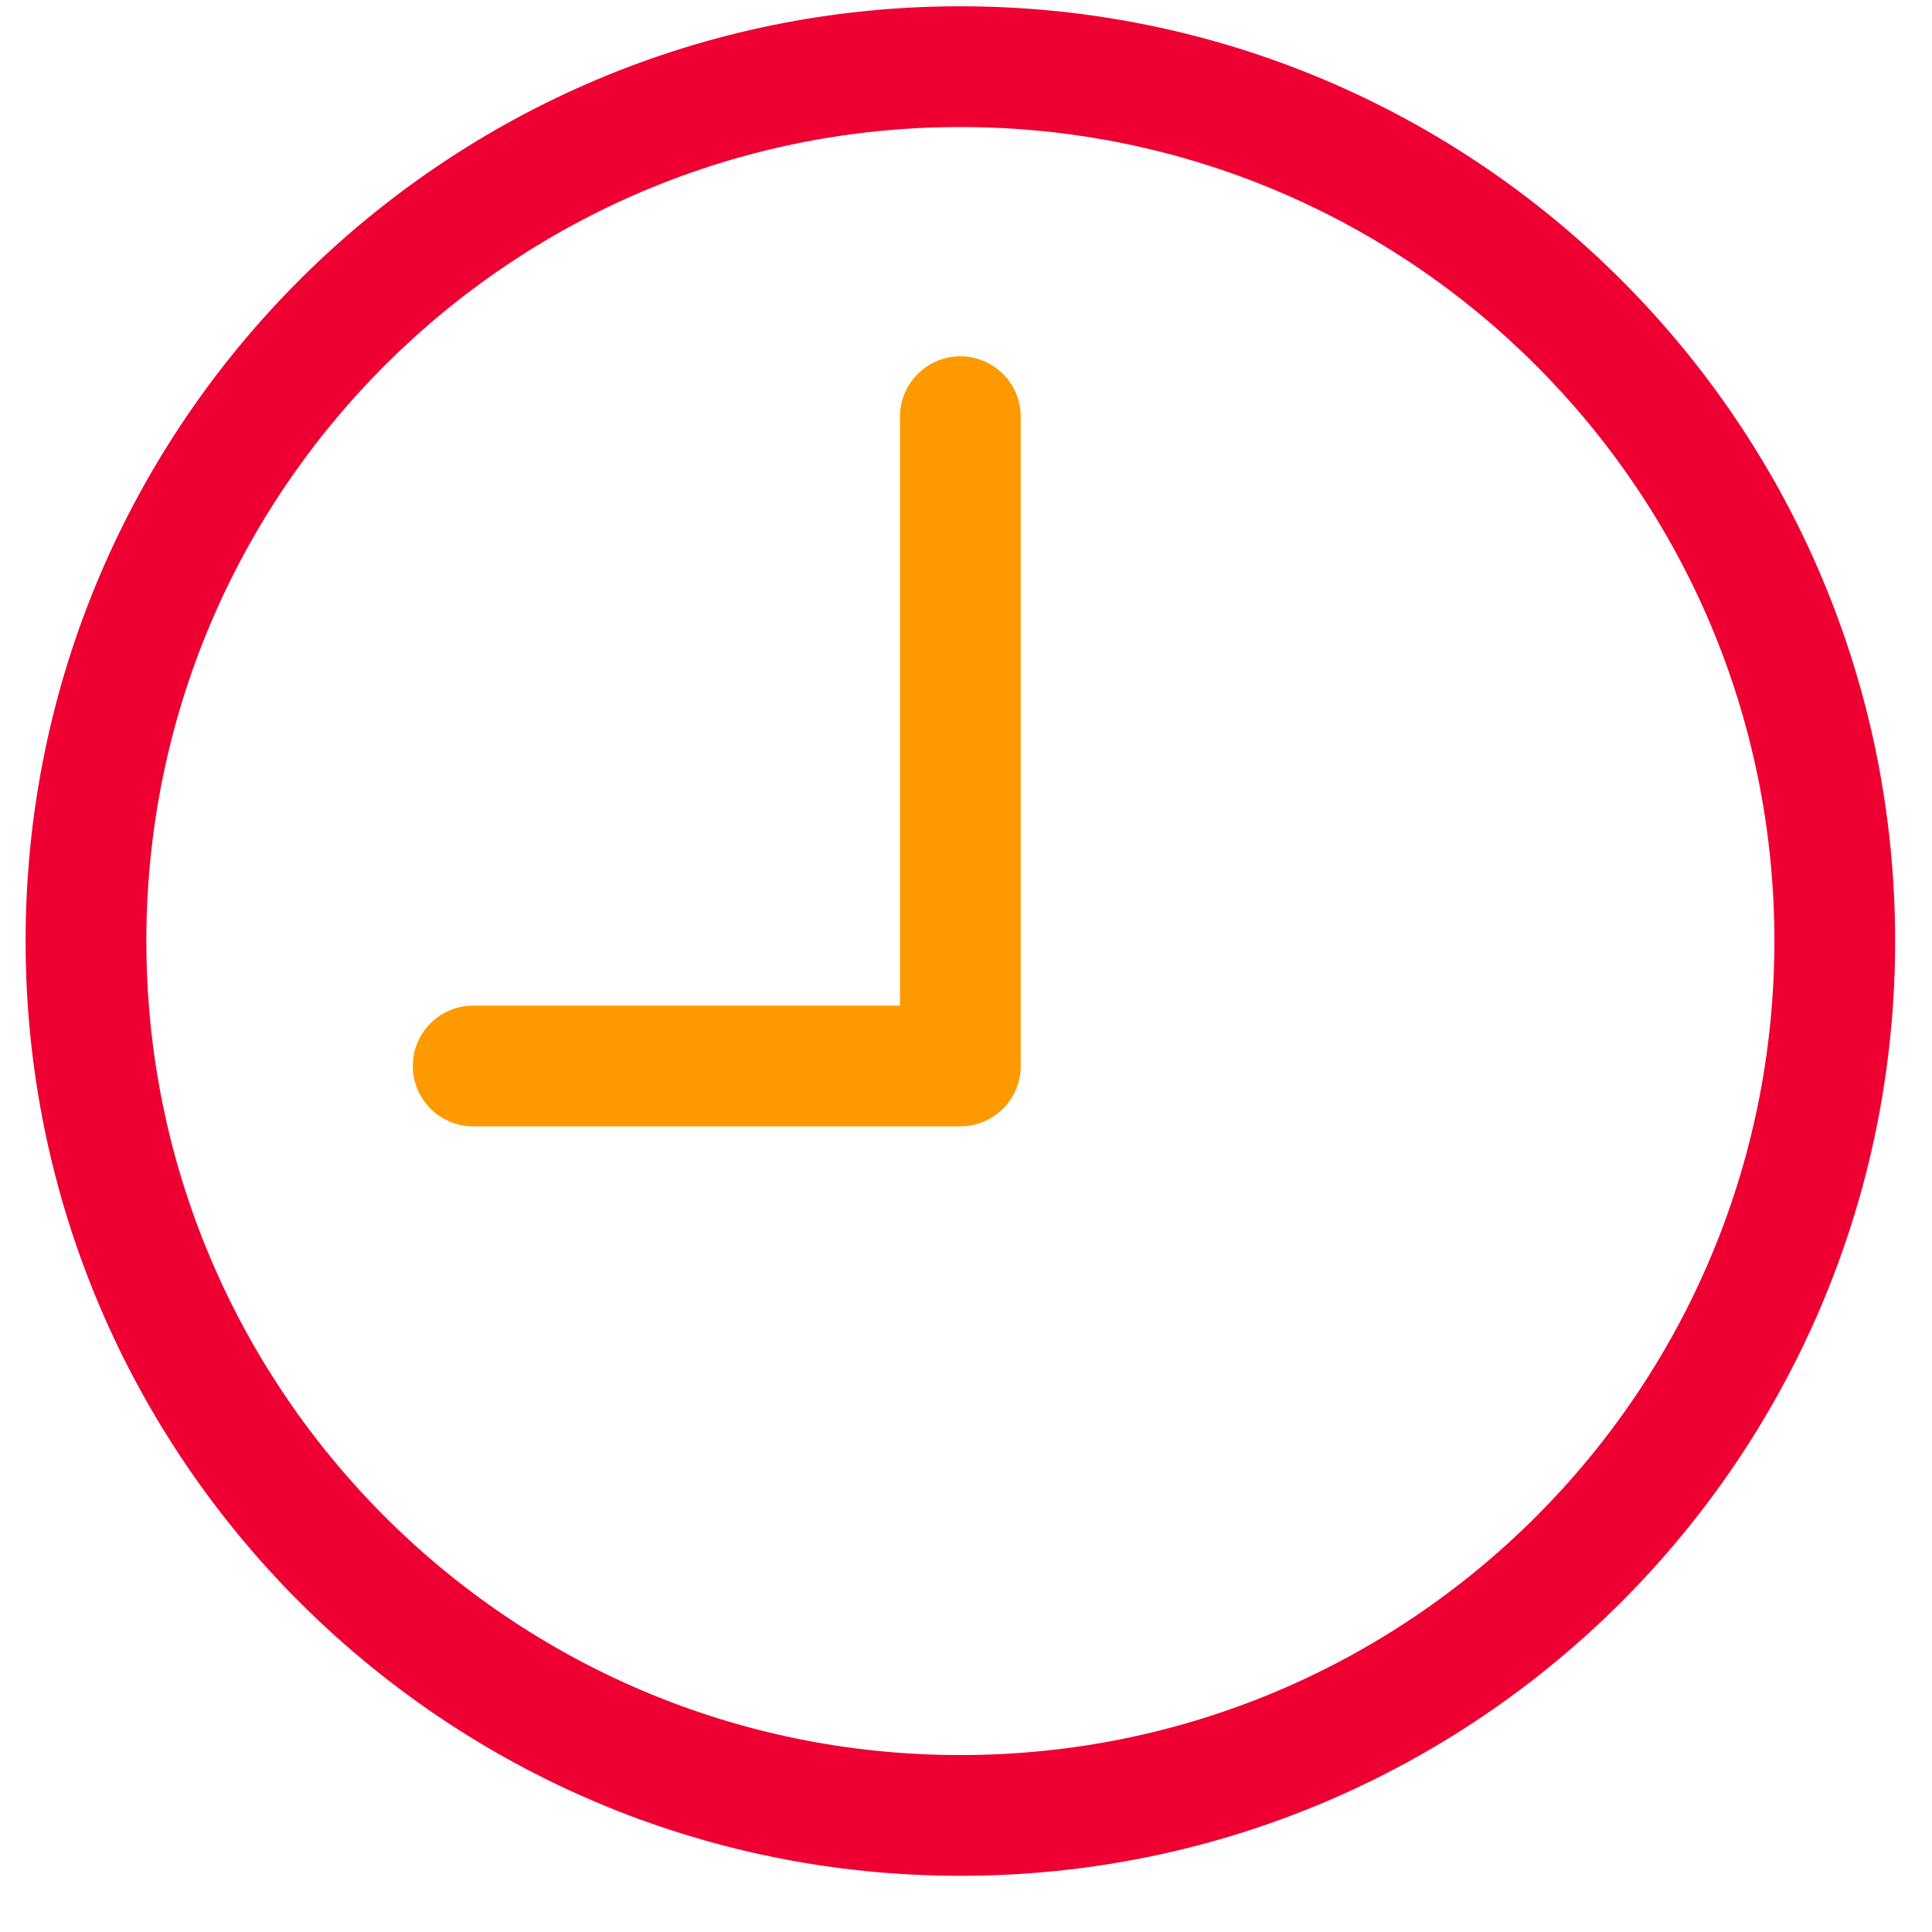 <svg width="12" height="12" viewBox="0 0 12 12" fill="none" xmlns="http://www.w3.org/2000/svg">
<path fill-rule="evenodd" clip-rule="evenodd" d="M5.965 0.789C3.173 0.789 0.909 3.052 0.909 5.845C0.909 8.637 3.173 10.901 5.965 10.901C8.758 10.901 11.021 8.637 11.021 5.845C11.021 3.052 8.758 0.789 5.965 0.789ZM0.159 5.845C0.159 2.638 2.759 0.039 5.965 0.039C9.172 0.039 11.771 2.638 11.771 5.845C11.771 9.051 9.172 11.651 5.965 11.651C2.759 11.651 0.159 9.051 0.159 5.845Z" fill="#EE0033"/>
<path fill-rule="evenodd" clip-rule="evenodd" d="M5.965 2.213C6.172 2.213 6.34 2.381 6.34 2.588V6.621C6.34 6.828 6.172 6.996 5.965 6.996H2.939C2.732 6.996 2.564 6.828 2.564 6.621C2.564 6.414 2.732 6.246 2.939 6.246H5.59V2.588C5.59 2.381 5.758 2.213 5.965 2.213Z" fill="#FE9A00"/>
</svg>
